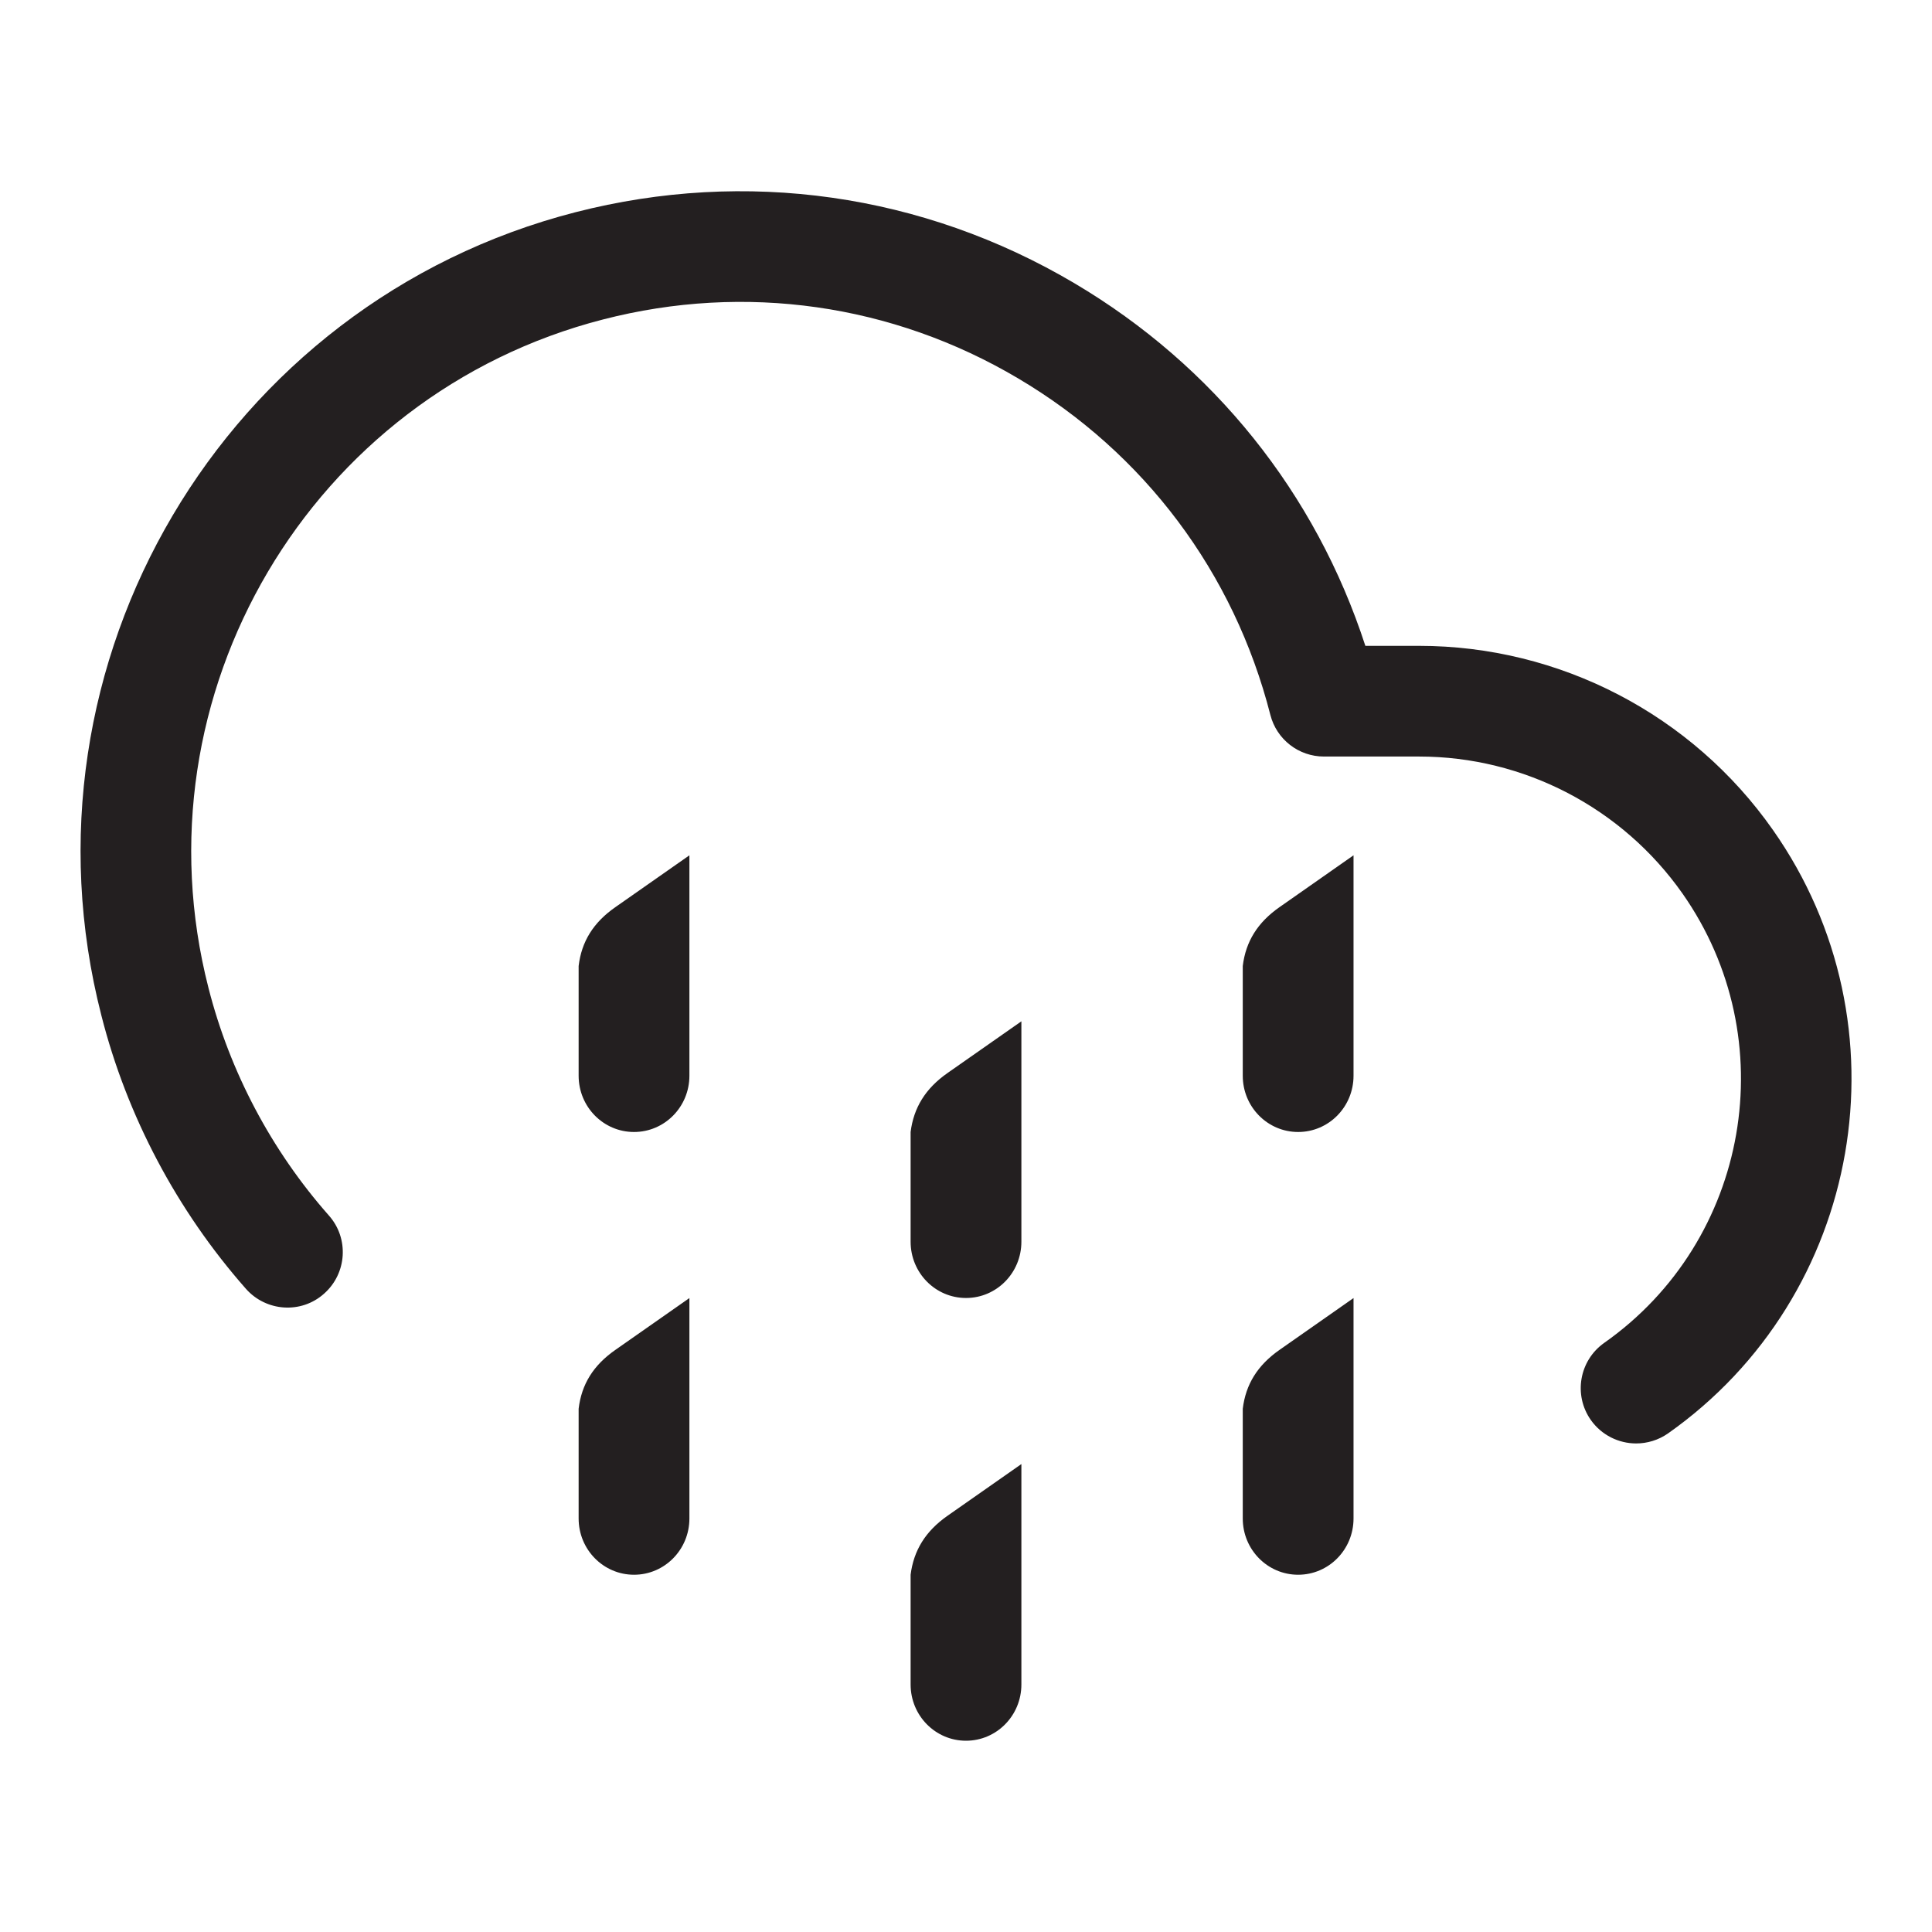 <?xml version="1.0" encoding="iso-8859-1"?>
<!-- Generator: Adobe Illustrator 16.0.0, SVG Export Plug-In . SVG Version: 6.00 Build 0)  -->
<!DOCTYPE svg PUBLIC "-//W3C//DTD SVG 1.1//EN" "http://www.w3.org/Graphics/SVG/1.1/DTD/svg11.dtd">
<svg version="1.1" id="Layer" xmlns="http://www.w3.org/2000/svg" xmlns:xlink="http://www.w3.org/1999/xlink" x="0px" y="0px"
	 width="24px" height="24px" viewBox="0 0 24 24" style="enable-background:new 0 0 24 24;" xml:space="preserve">
<path style="fill:#231F20;" d="M20.325,17.931c-0.216,0-0.429-0.102-0.563-0.291c-0.219-0.311-0.144-0.74,0.167-0.959
	c1.805-1.27,2.24-3.774,0.971-5.582c-0.748-1.064-1.97-1.701-3.27-1.701c-0.001,0-0.002,0-0.003,0h-1.18
	c-0.314,0-0.588-0.212-0.666-0.517c-0.452-1.769-1.565-3.253-3.134-4.181c-1.562-0.925-3.393-1.186-5.154-0.732
	C3.855,4.902,1.656,8.63,2.59,12.273c0.265,1.041,0.782,2.019,1.496,2.827c0.252,0.284,0.224,0.72-0.061,0.971
	c-0.283,0.253-0.719,0.223-0.97-0.061c-0.857-0.972-1.479-2.147-1.796-3.397C0.136,8.236,2.779,3.759,7.15,2.636
	c2.115-0.543,4.315-0.231,6.196,0.882c1.73,1.023,2.999,2.609,3.615,4.505h0.664c0.001,0,0.003,0,0.003,0
	c1.748,0,3.391,0.854,4.396,2.287c1.704,2.426,1.119,5.79-1.304,7.497C20.599,17.891,20.461,17.931,20.325,17.931z M7.188,12v1.363
	c0,0.387,0.308,0.699,0.688,0.699s0.688-0.312,0.688-0.699v-2.738l-0.917,0.642C7.369,11.46,7.224,11.698,7.188,12z M11.312,14.062
	v1.363c0,0.387,0.308,0.699,0.688,0.699s0.688-0.312,0.688-0.699v-2.738l-0.917,0.642C11.495,13.522,11.35,13.761,11.312,14.062z
	 M15.438,12v1.363c0,0.387,0.308,0.699,0.688,0.699s0.688-0.312,0.688-0.699v-2.738l-0.917,0.642
	C15.62,11.46,15.475,11.698,15.438,12z M7.188,17.5v1.363c0,0.387,0.308,0.699,0.688,0.699s0.688-0.312,0.688-0.699v-2.738
	l-0.917,0.642C7.369,16.96,7.224,17.198,7.188,17.5z M11.312,19.562v1.363c0,0.387,0.308,0.699,0.688,0.699s0.688-0.312,0.688-0.699
	v-2.738l-0.917,0.642C11.495,19.022,11.35,19.261,11.312,19.562z M15.438,17.5v1.363c0,0.387,0.308,0.699,0.688,0.699
	s0.688-0.312,0.688-0.699v-2.738l-0.917,0.642C15.62,16.96,15.475,17.198,15.438,17.5z"/>
</svg>
